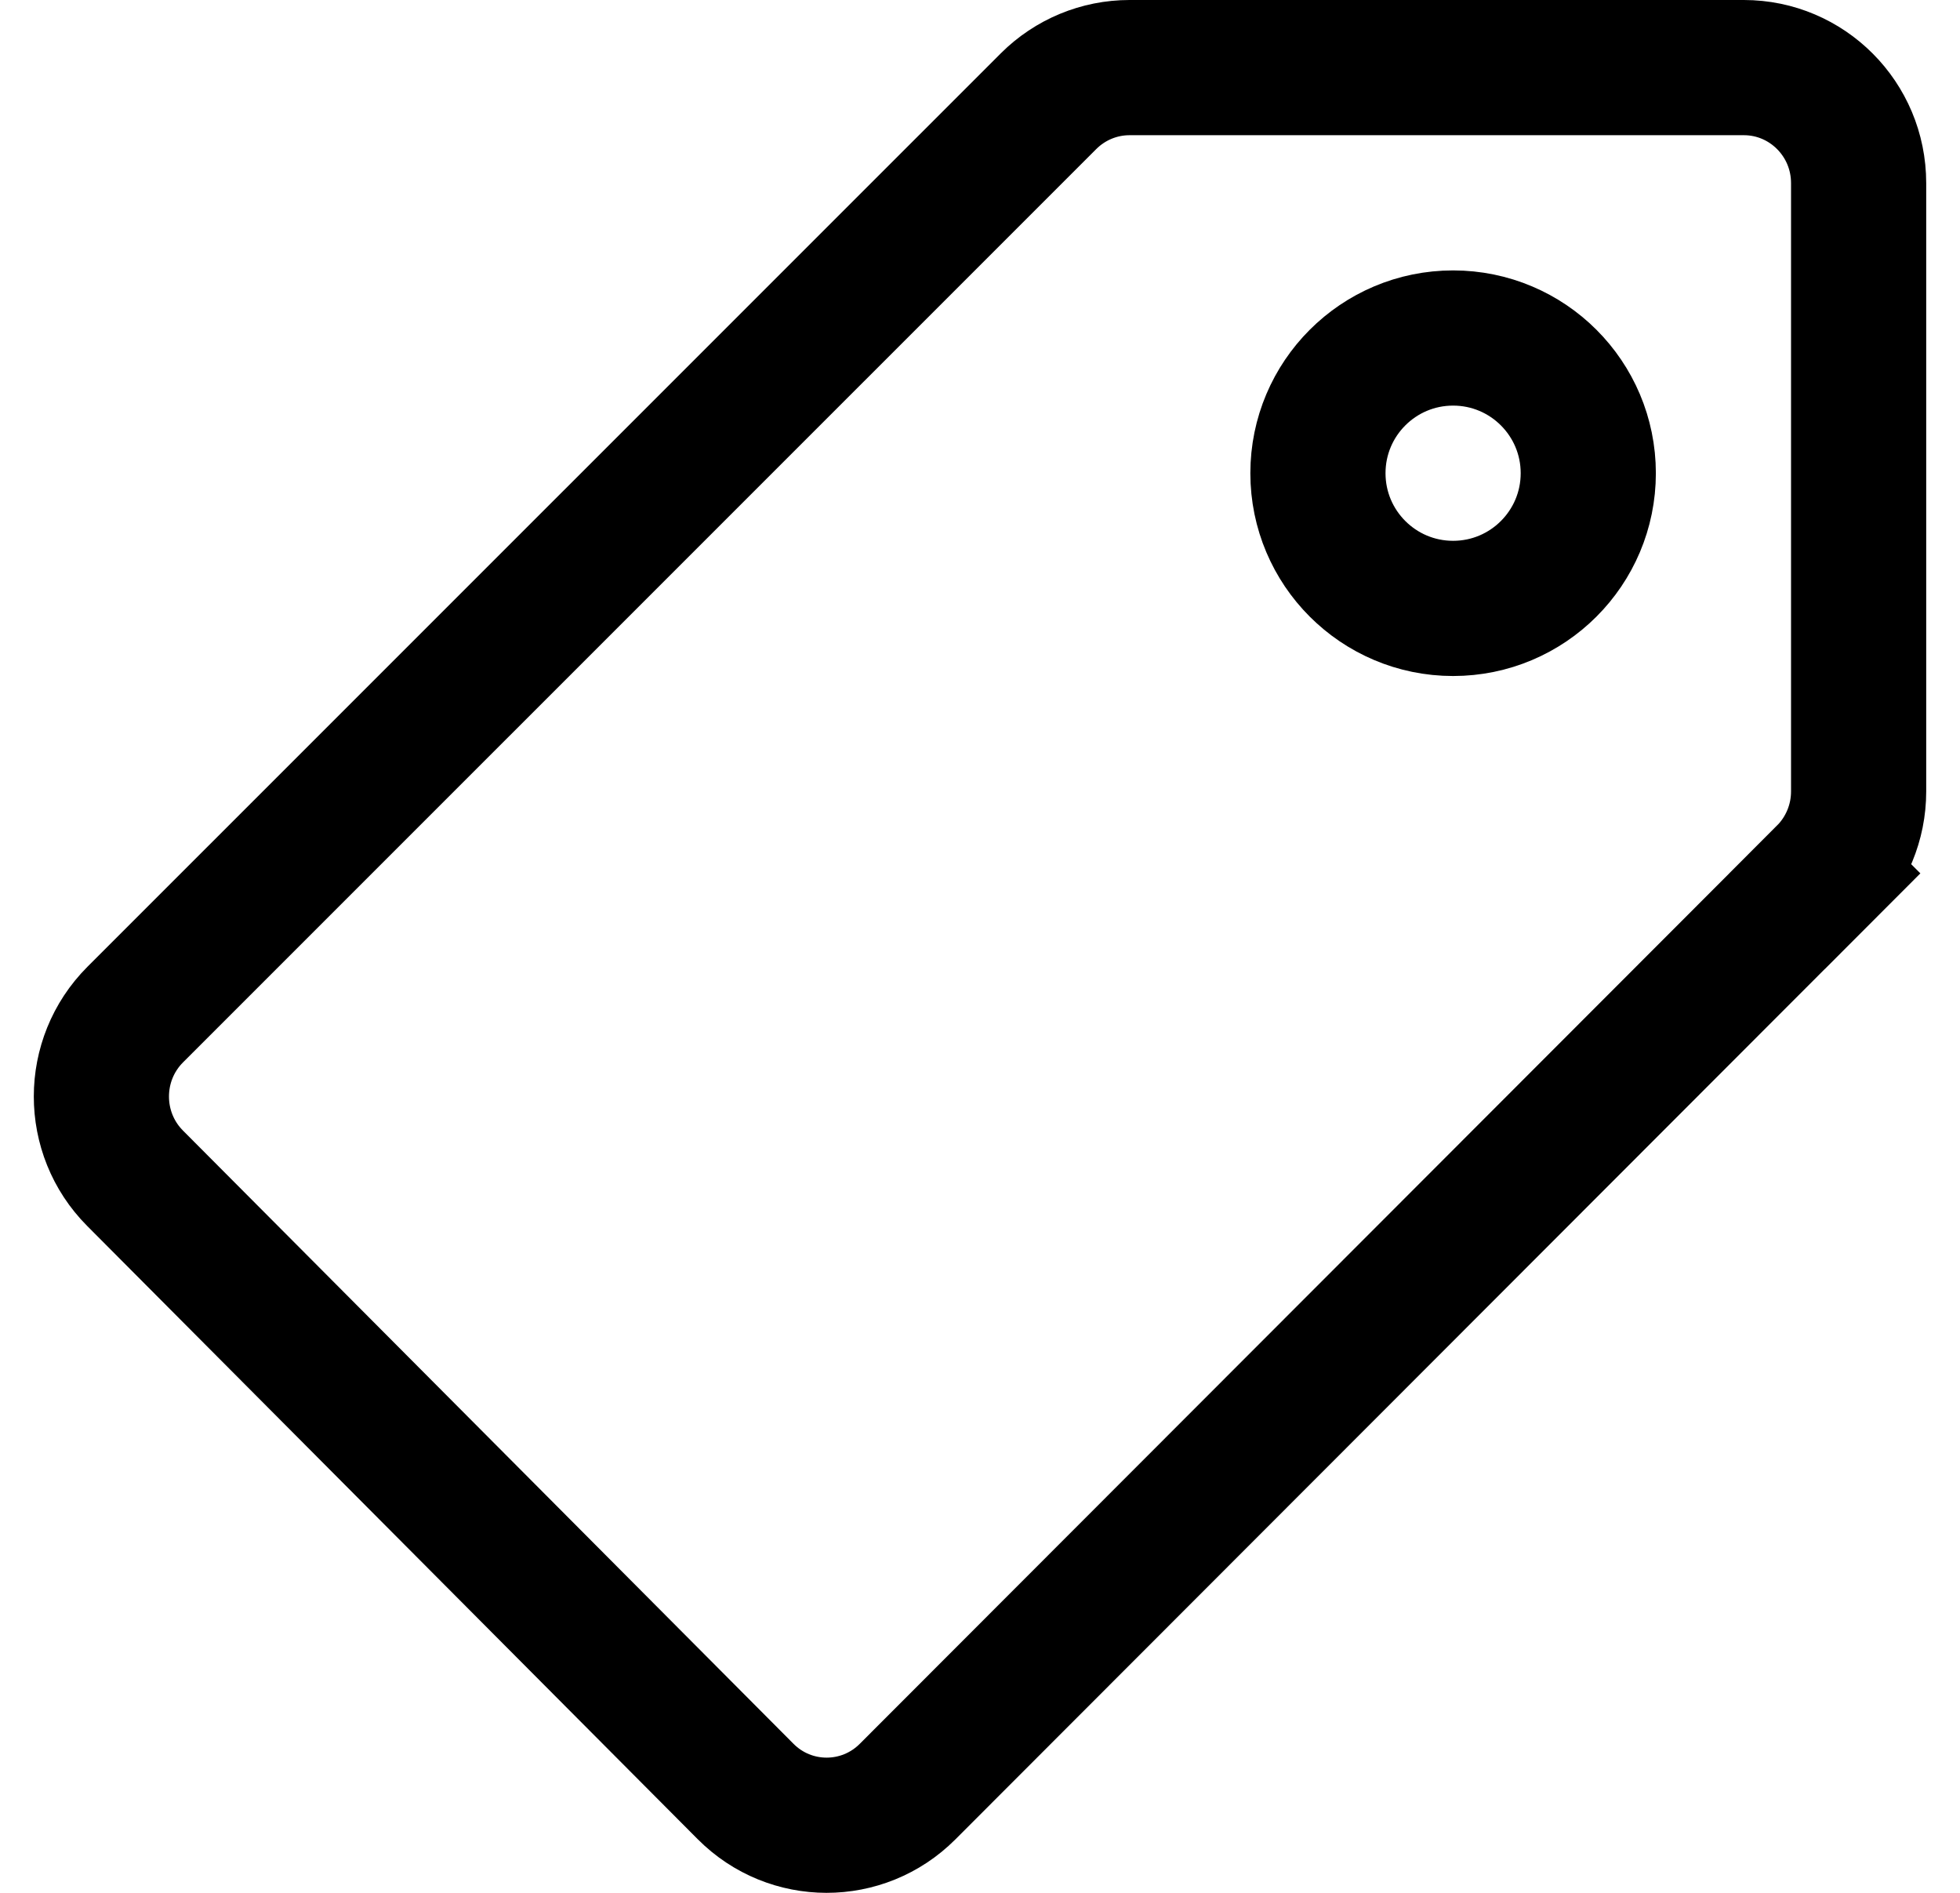 <svg xmlns="http://www.w3.org/2000/svg" width="29" height="28" viewBox="0 0 29 28" fill="none">
  <circle cx="21.5" cy="7" r="2" stroke="black" stroke-width="2"/>
  <path d="M26.999 12.92L13.428 26.503C12.765 27.166 11.694 27.166 11.032 26.501L1.999 17.43C1.333 16.762 1.334 15.676 2.001 15.008L15.515 1.496C15.834 1.178 16.264 1 16.712 1H25.802C26.736 1 27.5 1.761 27.5 2.709V11.708C27.5 12.164 27.319 12.6 26.999 12.92L27.707 13.627L26.999 12.92Z" stroke="black" stroke-width="2"/>
</svg>